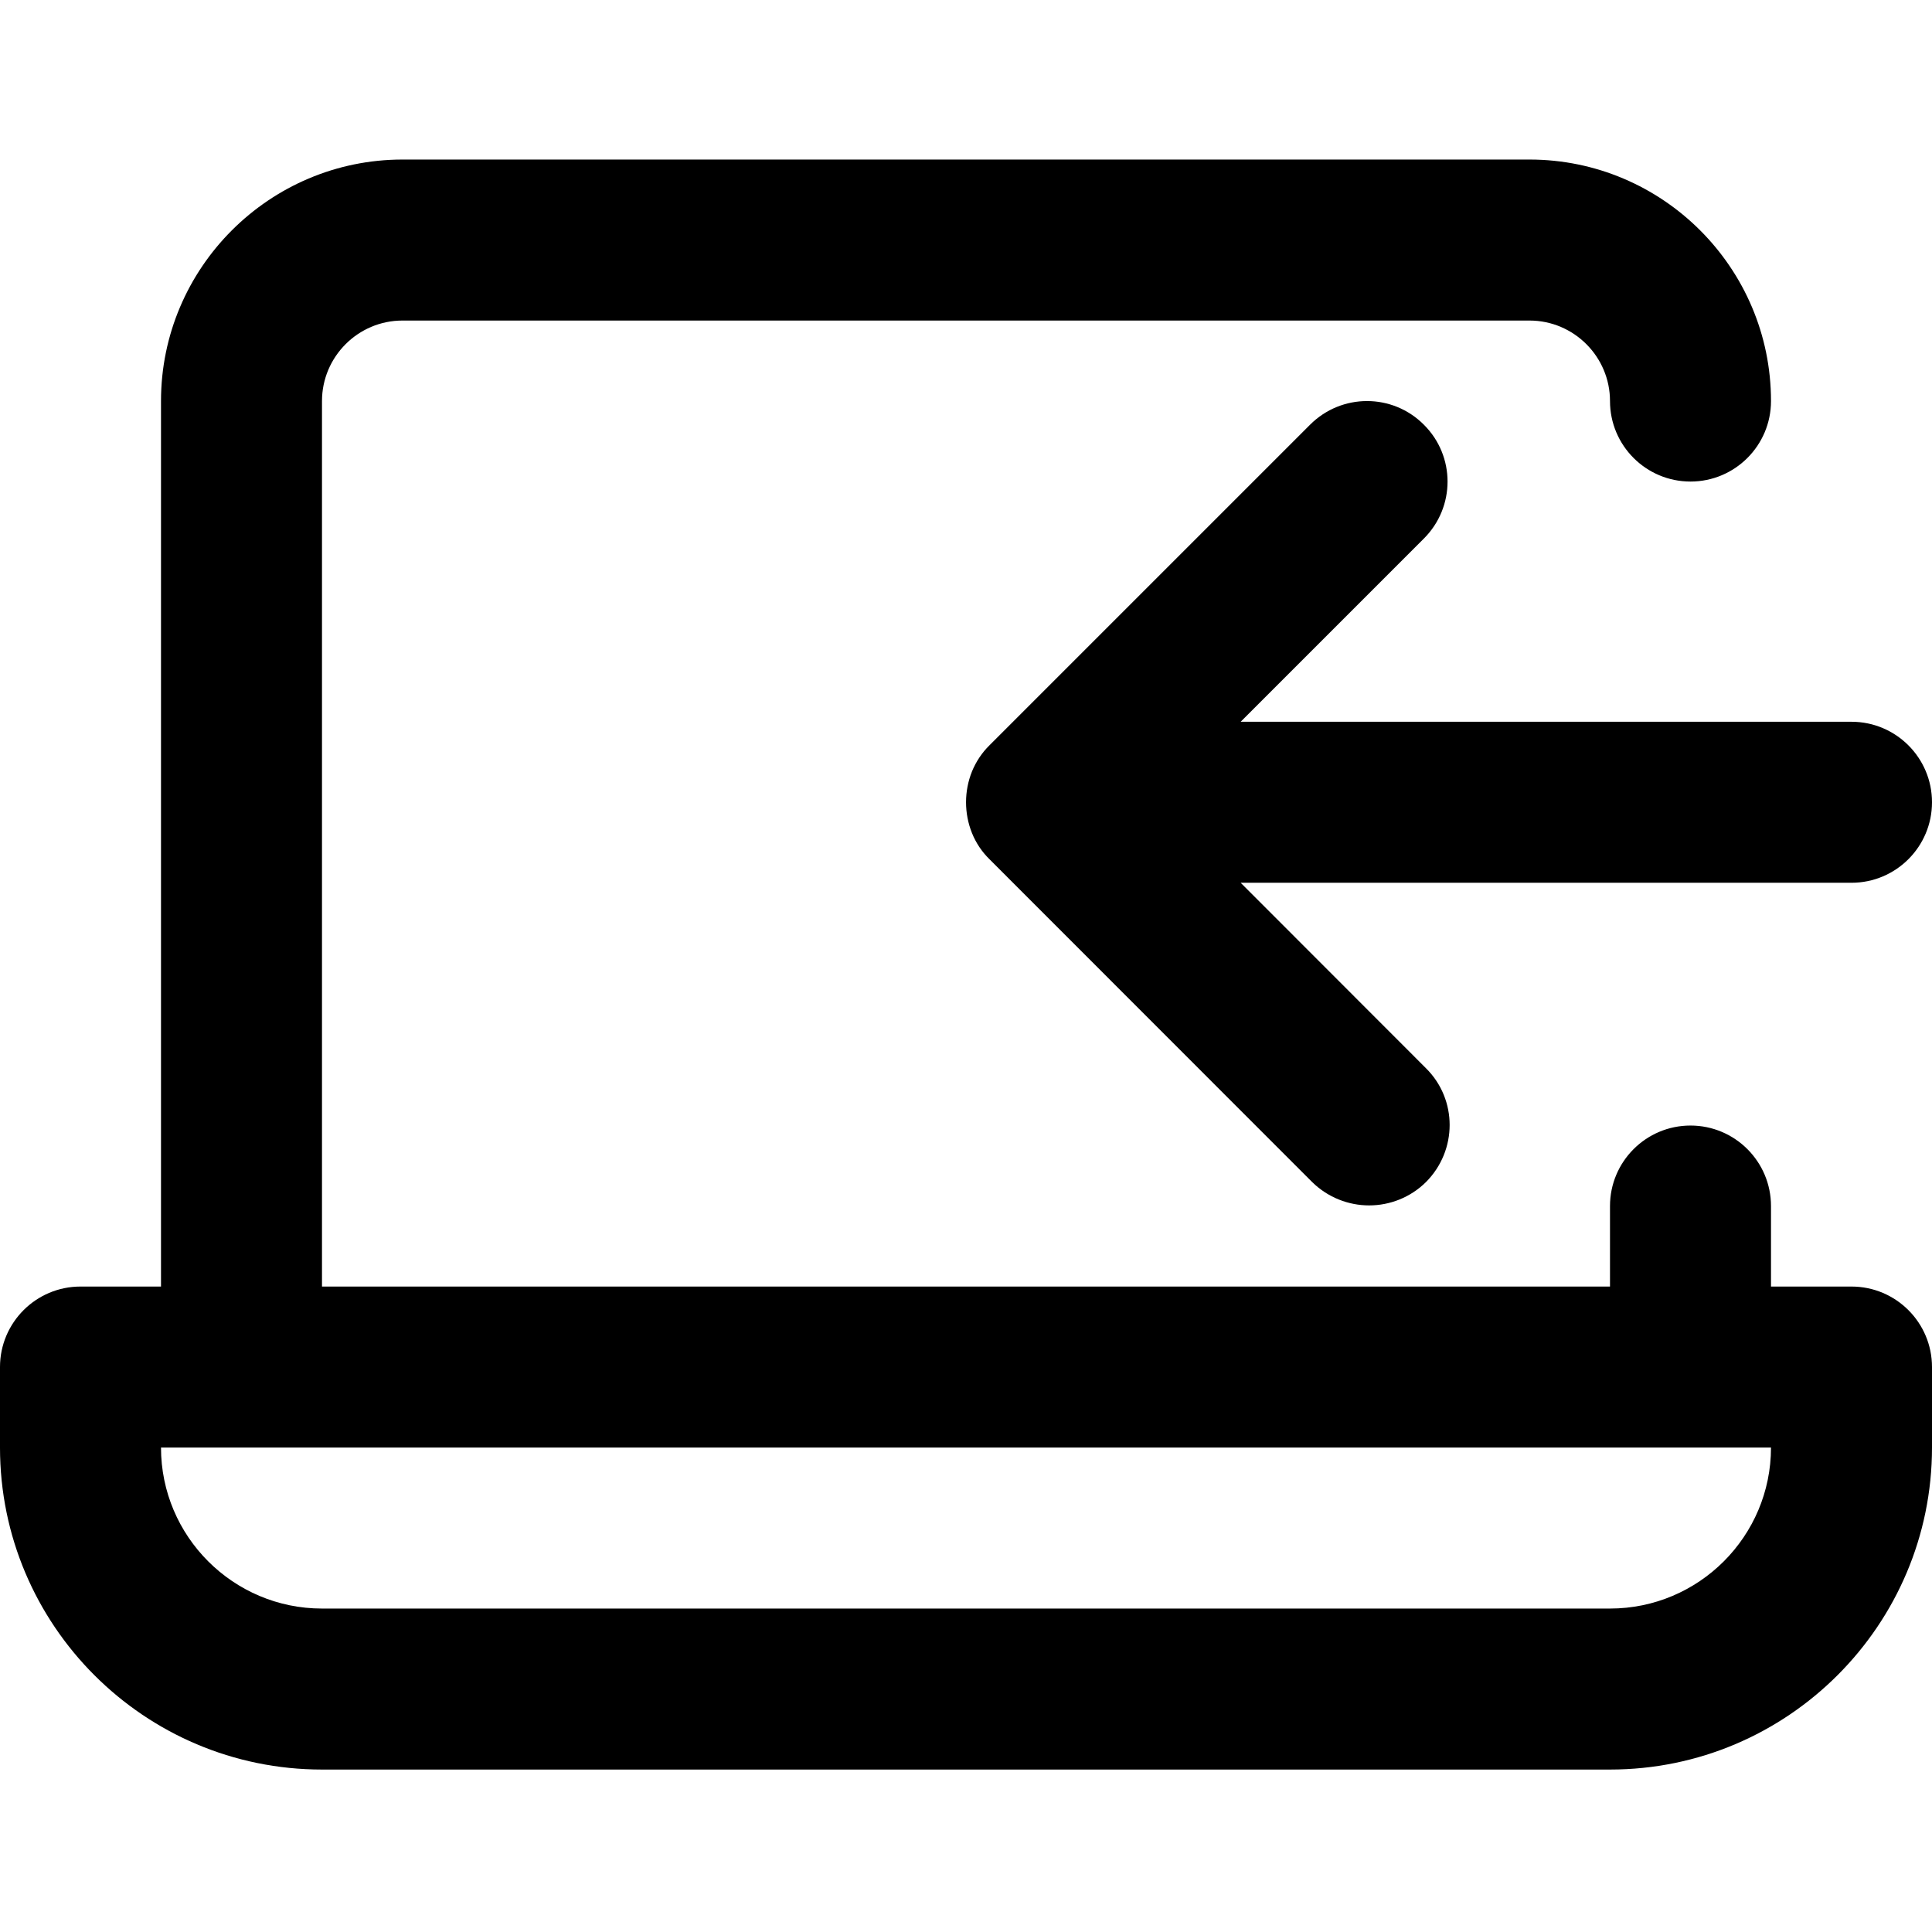 <svg width="12" height="12" viewBox="0 0 12 12" xmlns="http://www.w3.org/2000/svg"><title>meetings/move-call-in-laptop_12</title><path d="M10 9.991l-8 0c-.551 0-1-.448-1-1l10 0c0 .552-.449 1-1 1m1.5-2c.276 0 .5.224.5.5l0 .5c0 1.103-.897 2-2 2l-8 0c-1.104 0-2-.897-2-2l0-.5c0-.276.224-.5.5-.5l.5 0 0-5.5c0-.827.673-1.5 1.5-1.5l7 0c.827 0 1.5.673 1.5 1.5 0 .276-.224.5-.5.5-.276 0-.5-.224-.5-.5 0-.275-.224-.5-.5-.5l-7 0c-.276 0-.5.225-.5.5l0 5.5 8 0 0-.5c0-.276.224-.5.5-.5.276 0 .5.224.5.5l0 .5.5 0zM8.844 3.345L7.706 4.483l3.794 0c.276 0 .5.224.5.5 0 .276-.224.5-.5.5l-3.794 0 1.151 1.152c.196.194.196.51 0 .707-.097.096-.225.145-.353.145-.128 0-.256-.049-.354-.145L6.146 5.337c-.047-.046-.084-.101-.109-.163-.049-.122-.049-.26 0-.382.025-.061.062-.117.109-.163l1.991-1.991c.196-.196.512-.196.707 0 .196.195.196.511 0 .707z" fill="#000" fill-rule="evenodd"/></svg>